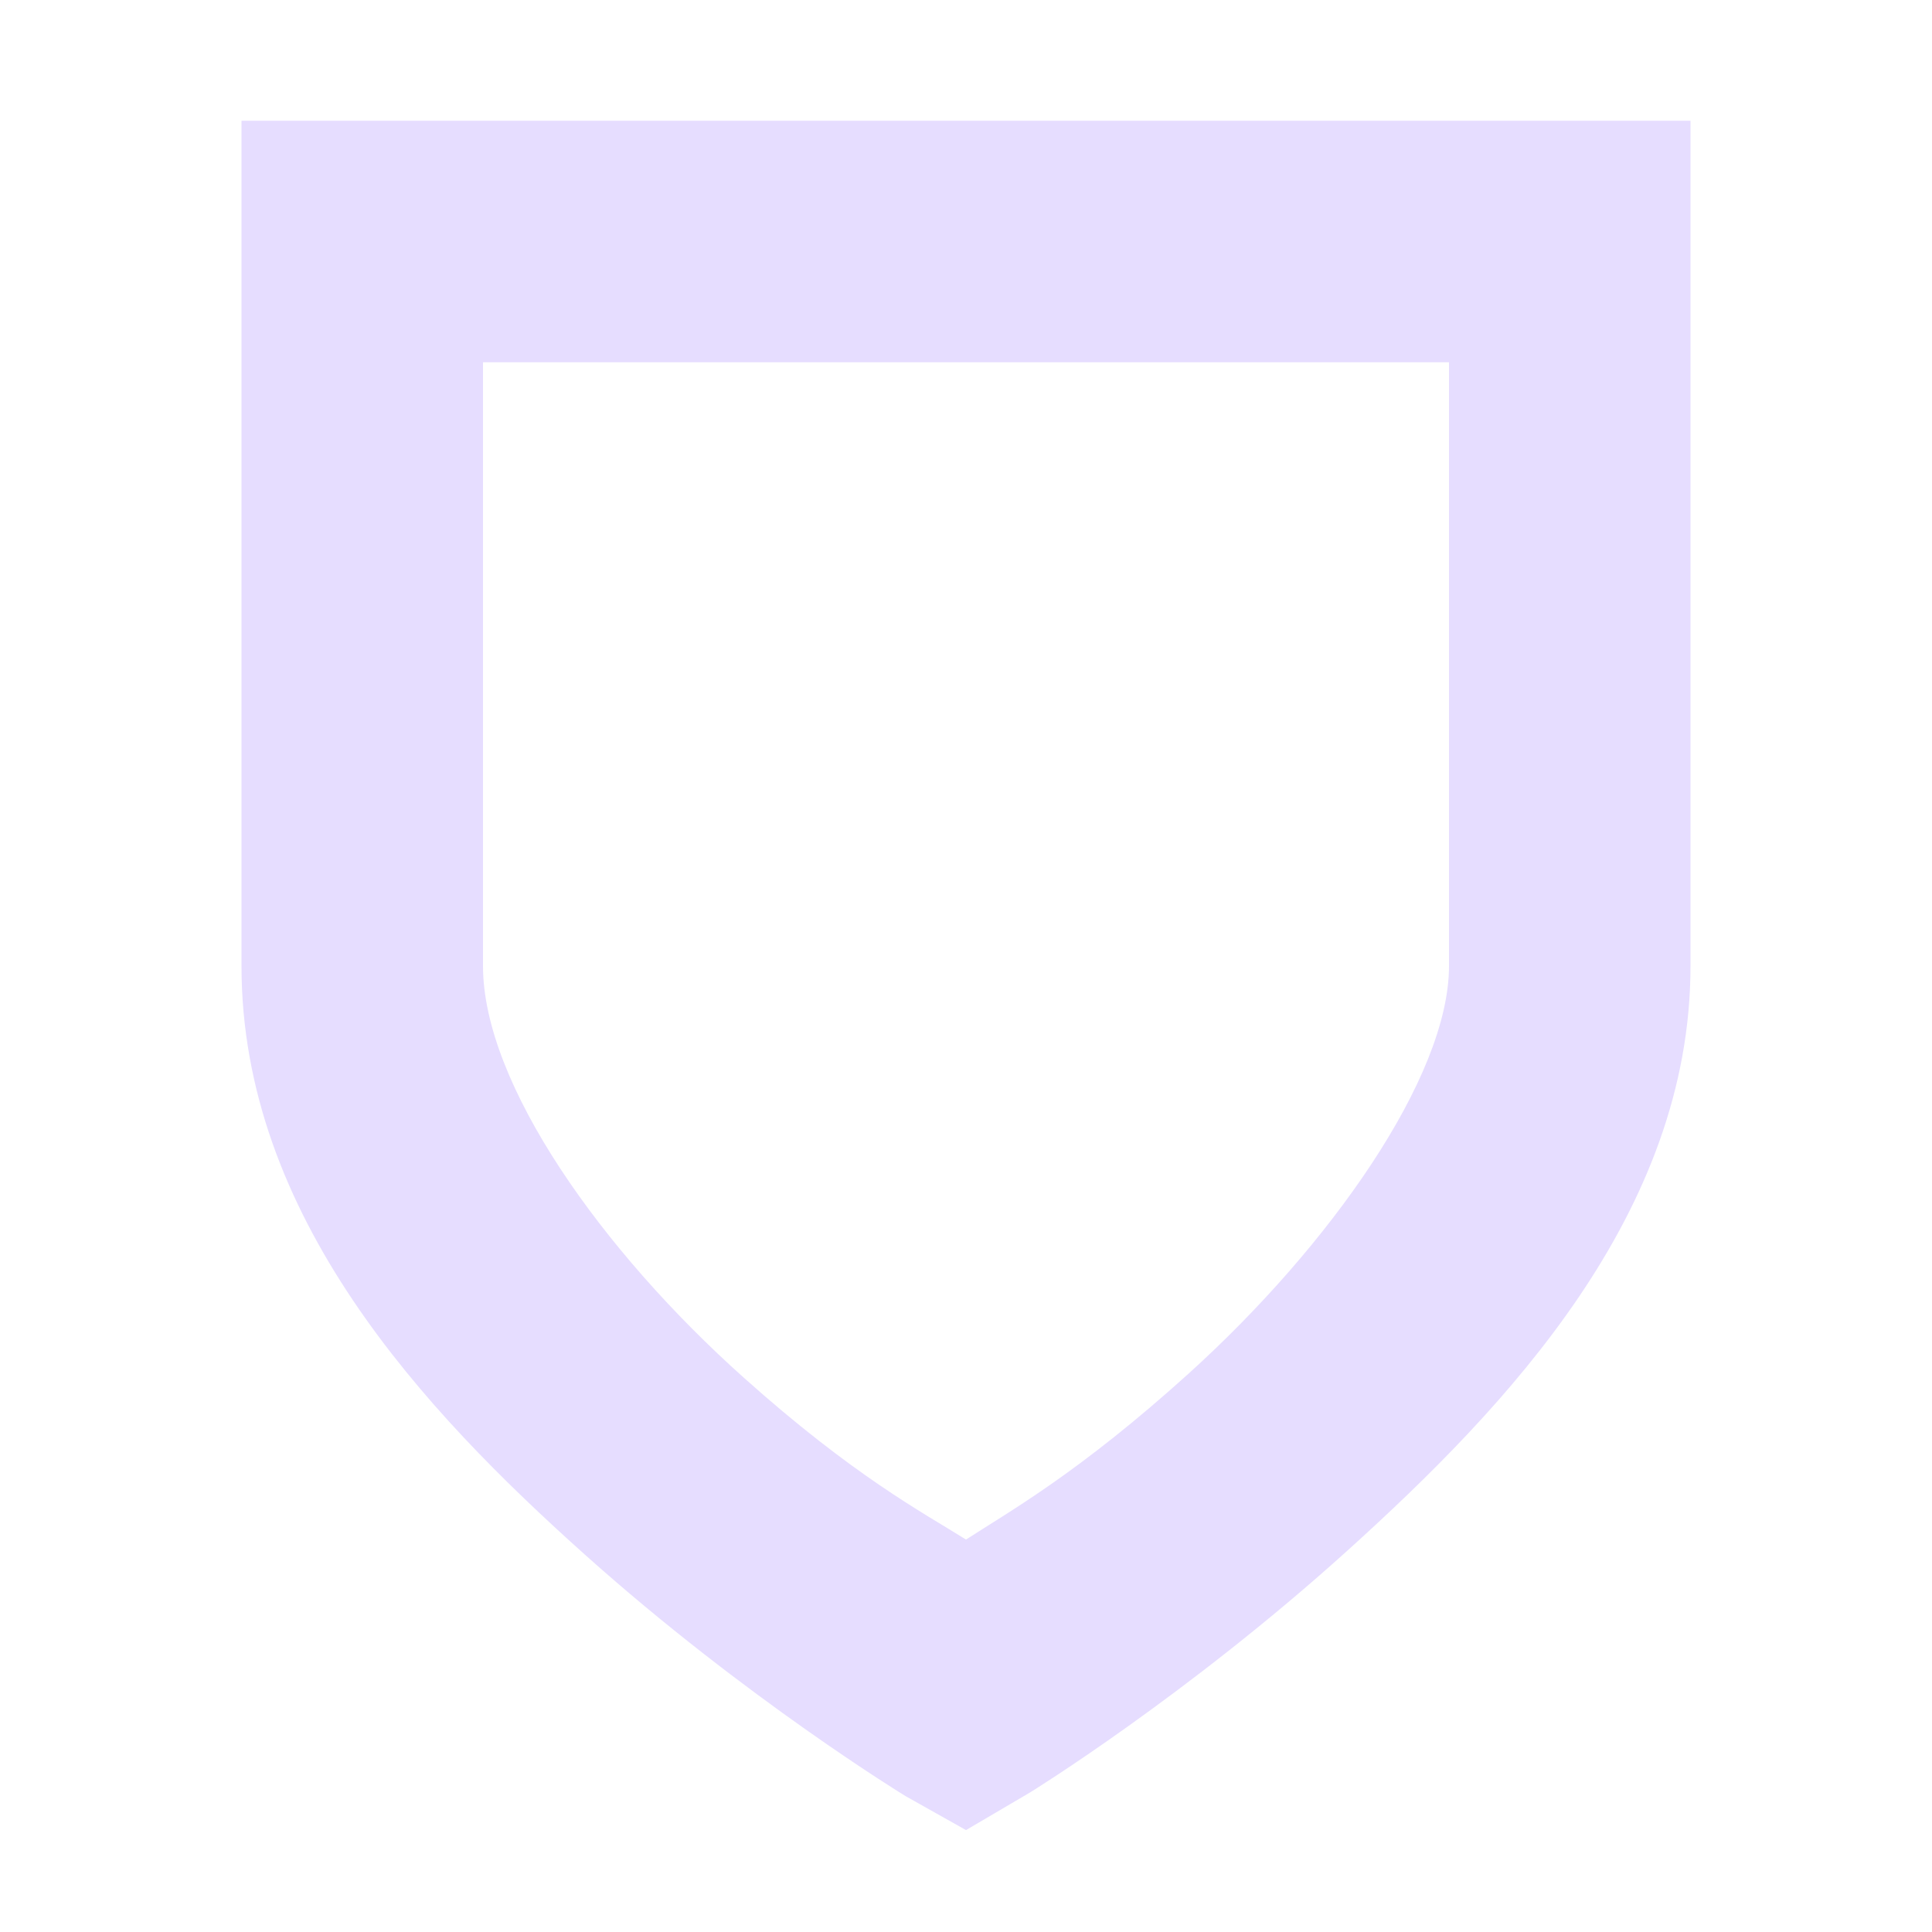 <svg height="16" width="16" xmlns="http://www.w3.org/2000/svg">
  <path d="m283 218v1 6c0 2.072 1.51 3.681 2.844 4.875s2.656 2 2.656 2l.5.281.531-.312s1.294-.798 2.625-2 2.844-2.799 2.844-4.844v-6-1h-1-10-1zm2 2h8v5c0 .92-.987 2.318-2.156 3.375-.906.819-1.479 1.139-1.844 1.375-.354-.222-.929-.525-1.844-1.344-1.166-1.043-2.156-2.427-2.156-3.406z" fill="#e6ddff" transform="translate(-281 -217)"/>
</svg>
